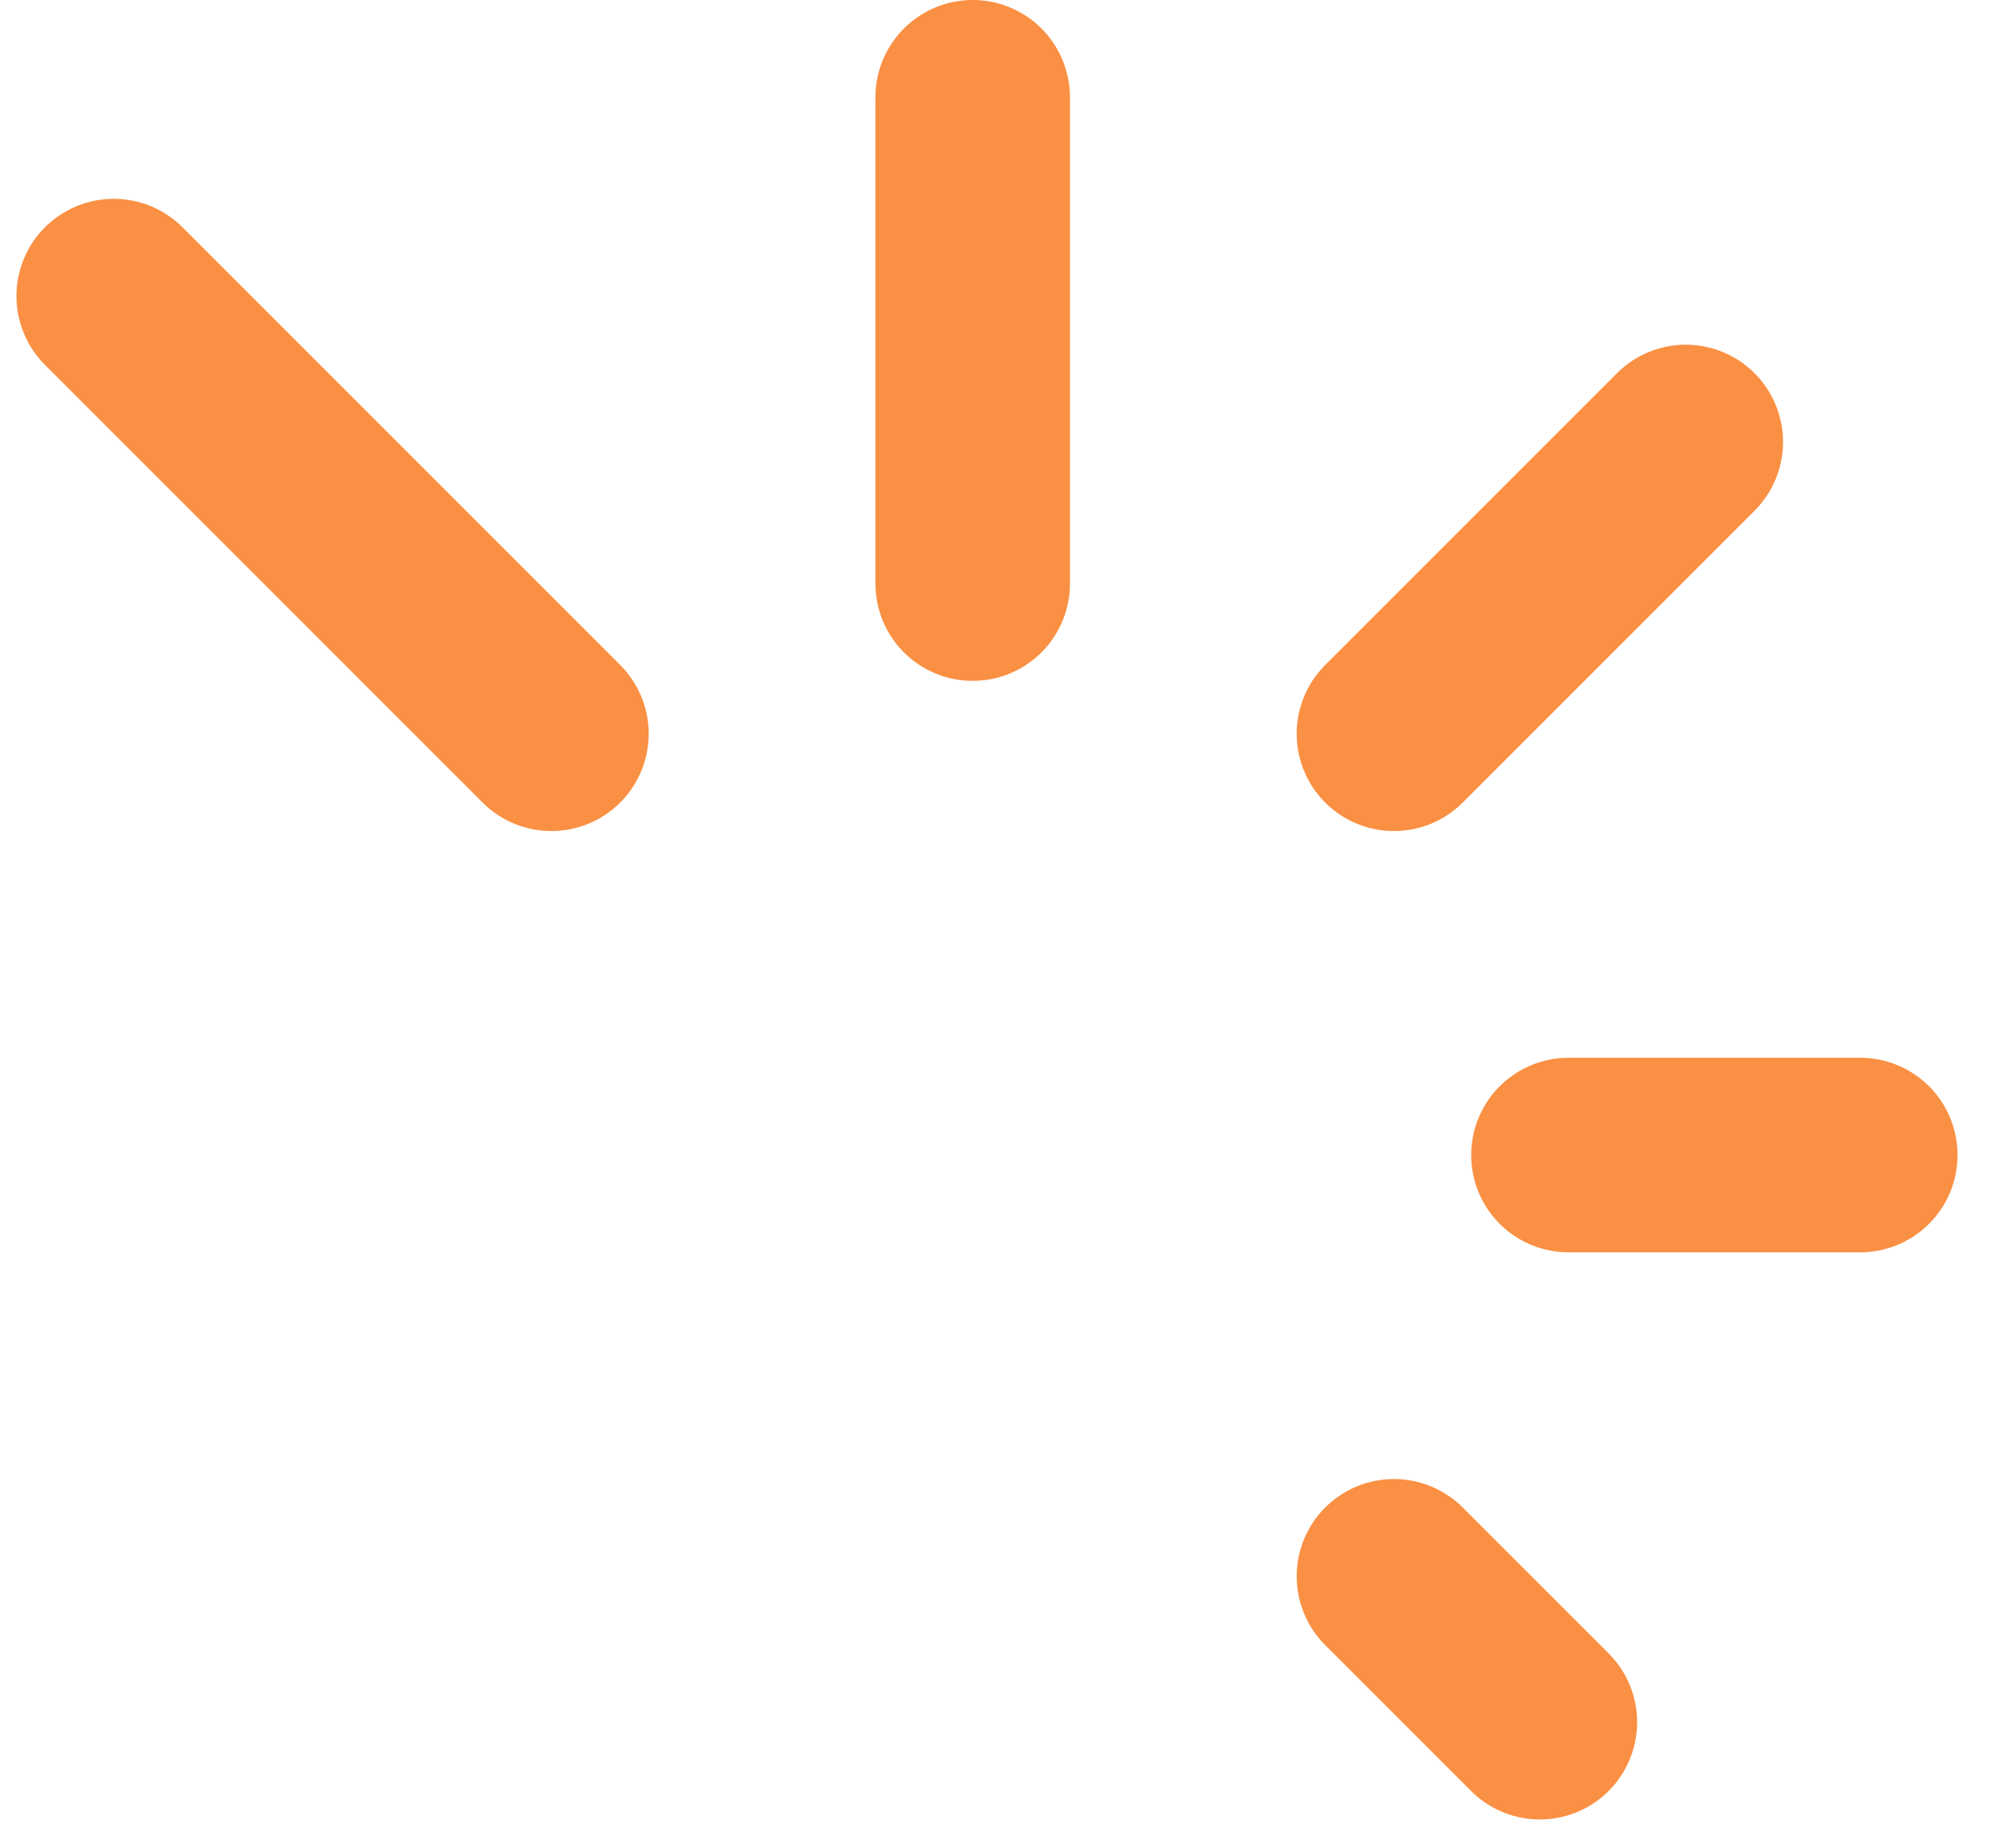 <svg width="41" height="38" viewBox="0 0 41 38" fill="none" xmlns="http://www.w3.org/2000/svg">
<path d="M20 2L20 12" stroke="#FA9043" stroke-width="4" stroke-linecap="round"/>
<path d="M38.25 23.75H32.25" stroke="#FA9043" stroke-width="4" stroke-linecap="round"/>
<path d="M31.662 35.412L28.662 32.412" stroke="#FA9043" stroke-width="4" stroke-linecap="round"/>
<path d="M11.338 15.088L2.338 6.088" stroke="#FA9043" stroke-width="4" stroke-linecap="round"/>
<path d="M34.662 9.088L28.662 15.088" stroke="#FA9043" stroke-width="4" stroke-linecap="round"/>
</svg>
